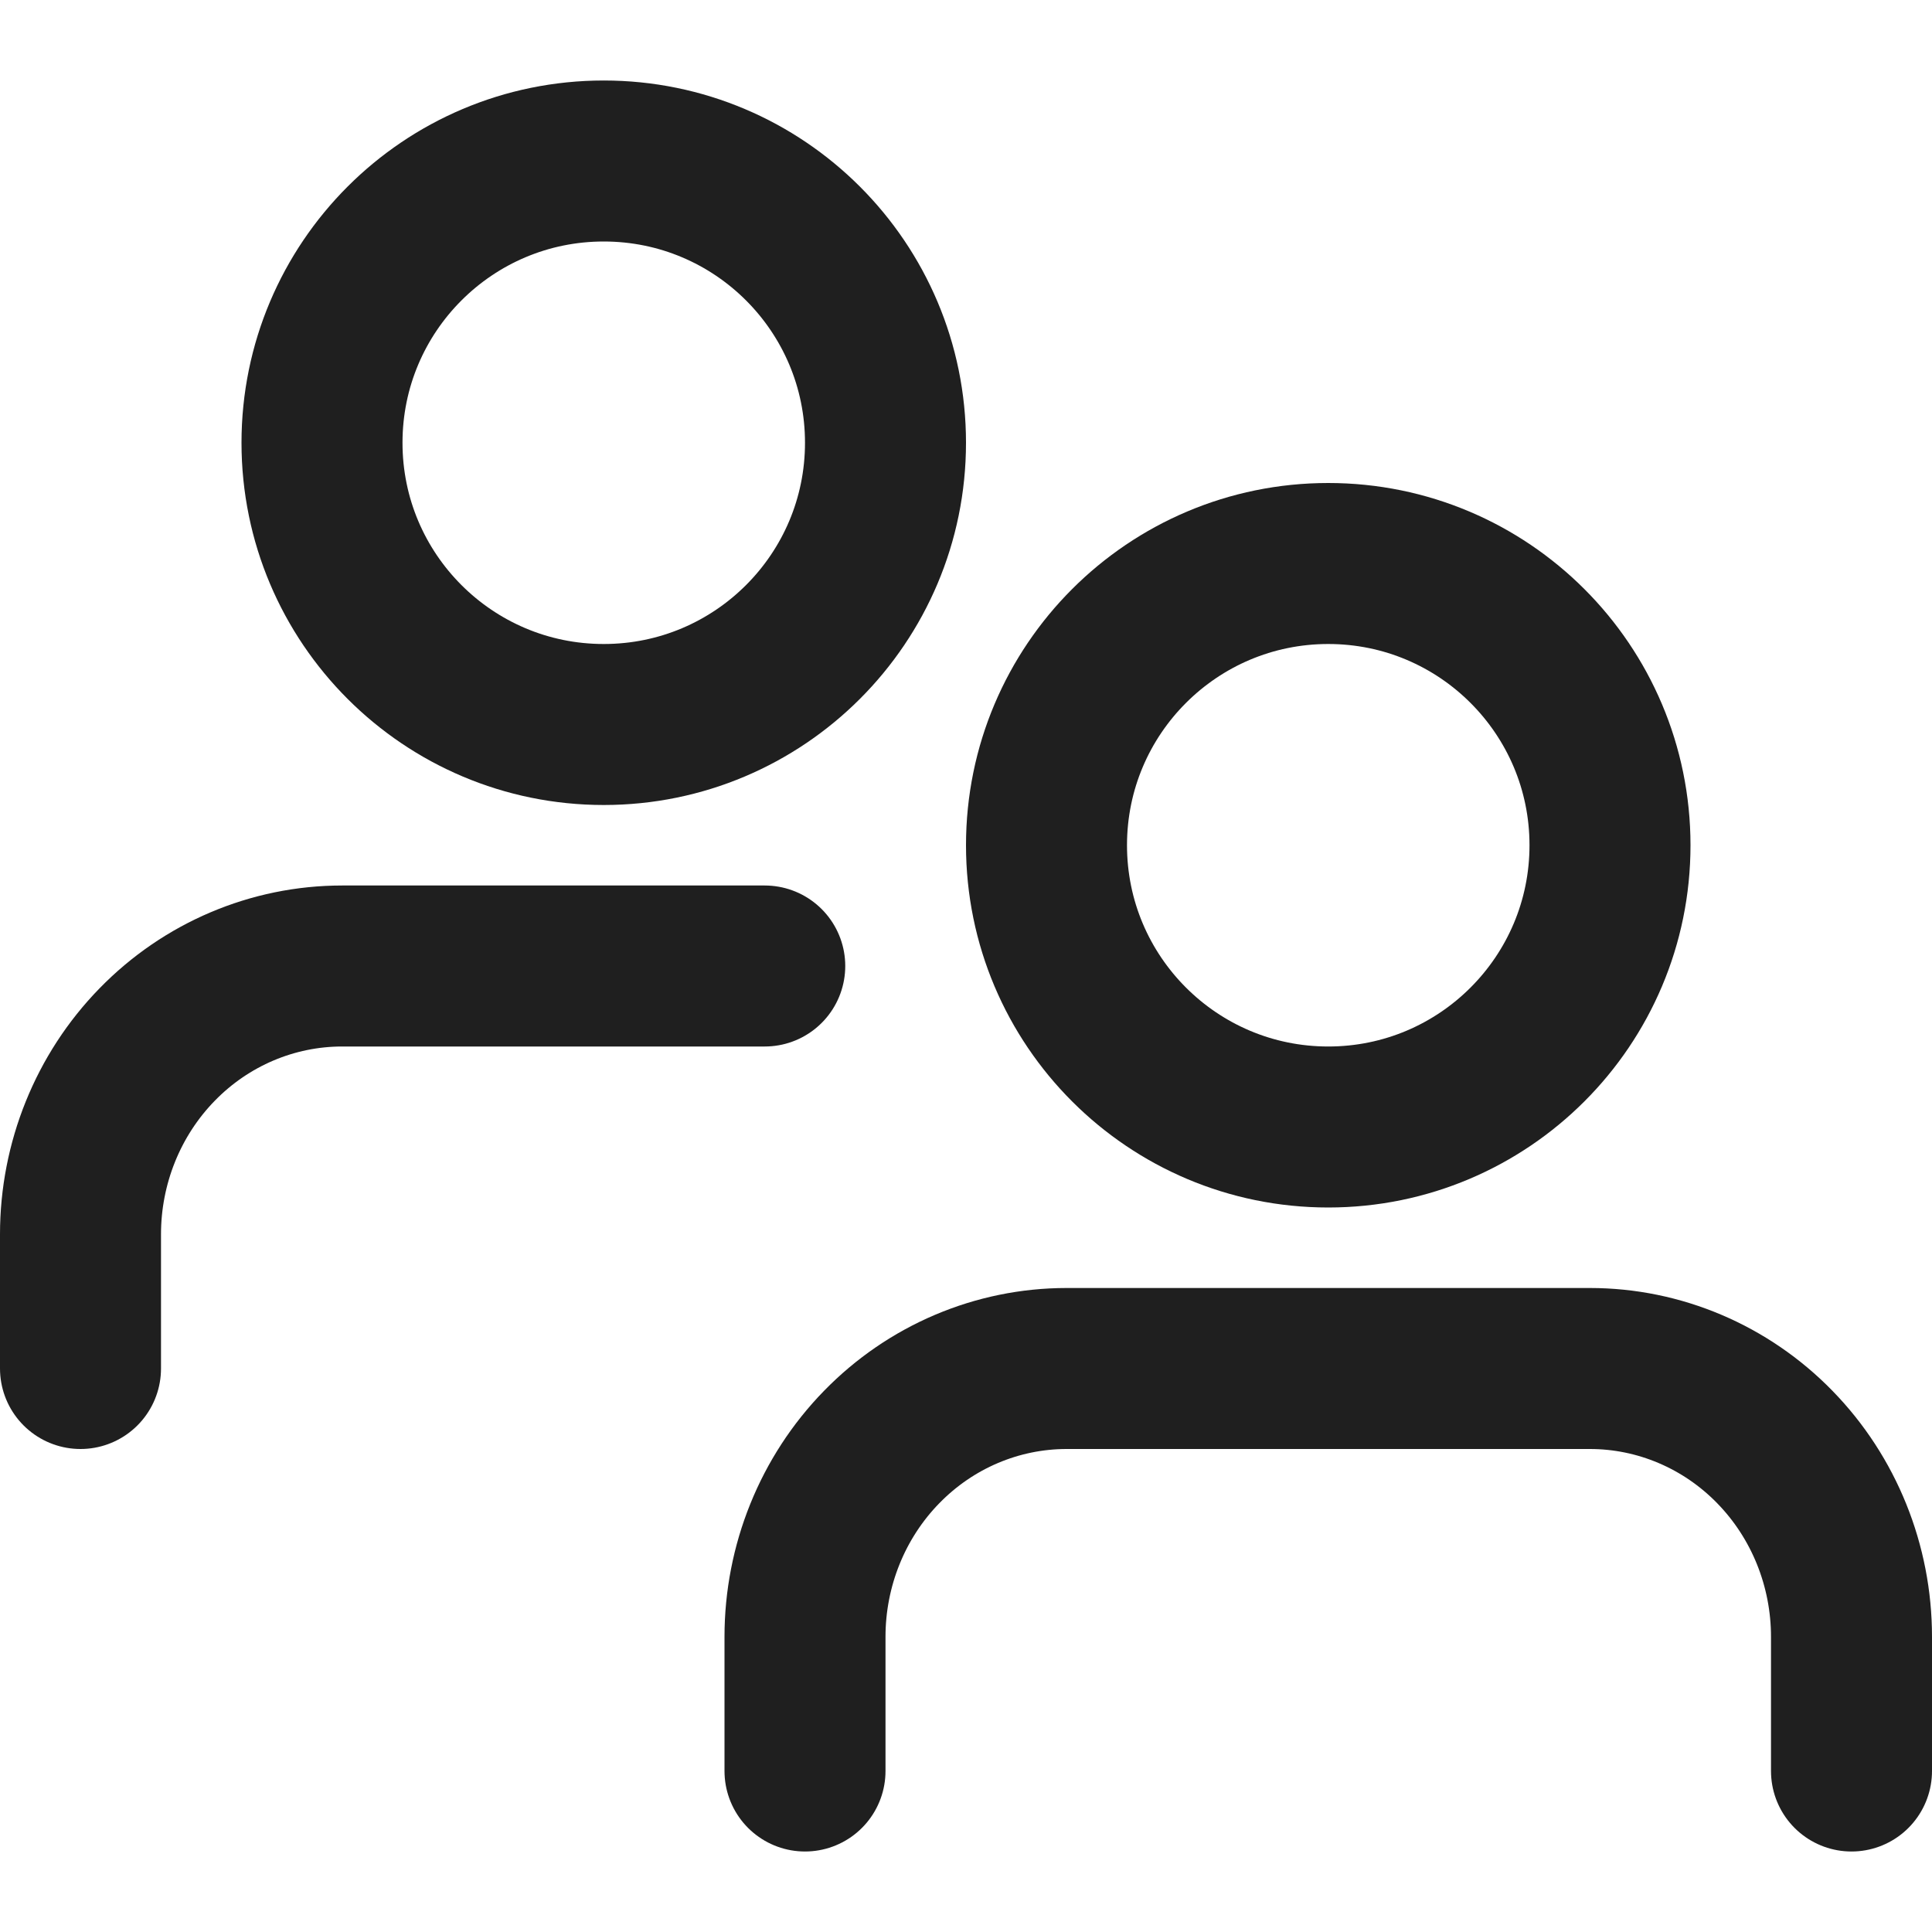 <svg width="24" height="24" viewBox="0 0 24 24" fill="none" xmlns="http://www.w3.org/2000/svg">
<g clip-path="url(#clip0_10273_211633)">
<path d="M16.5 14C14.567 14 13 12.433 13 10.5C13 8.567 14.567 7 16.5 7C18.433 7 20 8.567 20 10.5C20 12.433 18.433 14 16.5 14Z" stroke="#1F1F1F" stroke-width="2" stroke-linecap="round" stroke-linejoin="round"/>
<path d="M7.5 9C5.567 9 4 7.433 4 5.5C4 3.567 5.567 2 7.5 2C9.433 2 11 3.567 11 5.5C11 7.433 9.433 9 7.5 9Z" stroke="#1F1F1F" stroke-width="2" stroke-linecap="round" stroke-linejoin="round"/>
<path d="M10 22V20.333C10 19.449 10.342 18.601 10.952 17.976C11.561 17.351 12.388 17 13.25 17H19.75C20.612 17 21.439 17.351 22.048 17.976C22.658 18.601 23 19.449 23 20.333V22" stroke="#1F1F1F" stroke-width="2" stroke-linecap="round" stroke-linejoin="round"/>
<path d="M1 17V15.333C1 14.449 1.342 13.601 1.952 12.976C2.561 12.351 3.388 12 4.25 12H9.5" stroke="#1F1F1F" stroke-width="2" stroke-linecap="round" stroke-linejoin="round"/>
</g>
<defs>
<clipPath id="clip0_10273_211633">
<rect width="24" height="24" fill="white"/>
</clipPath>
</defs>
</svg>
